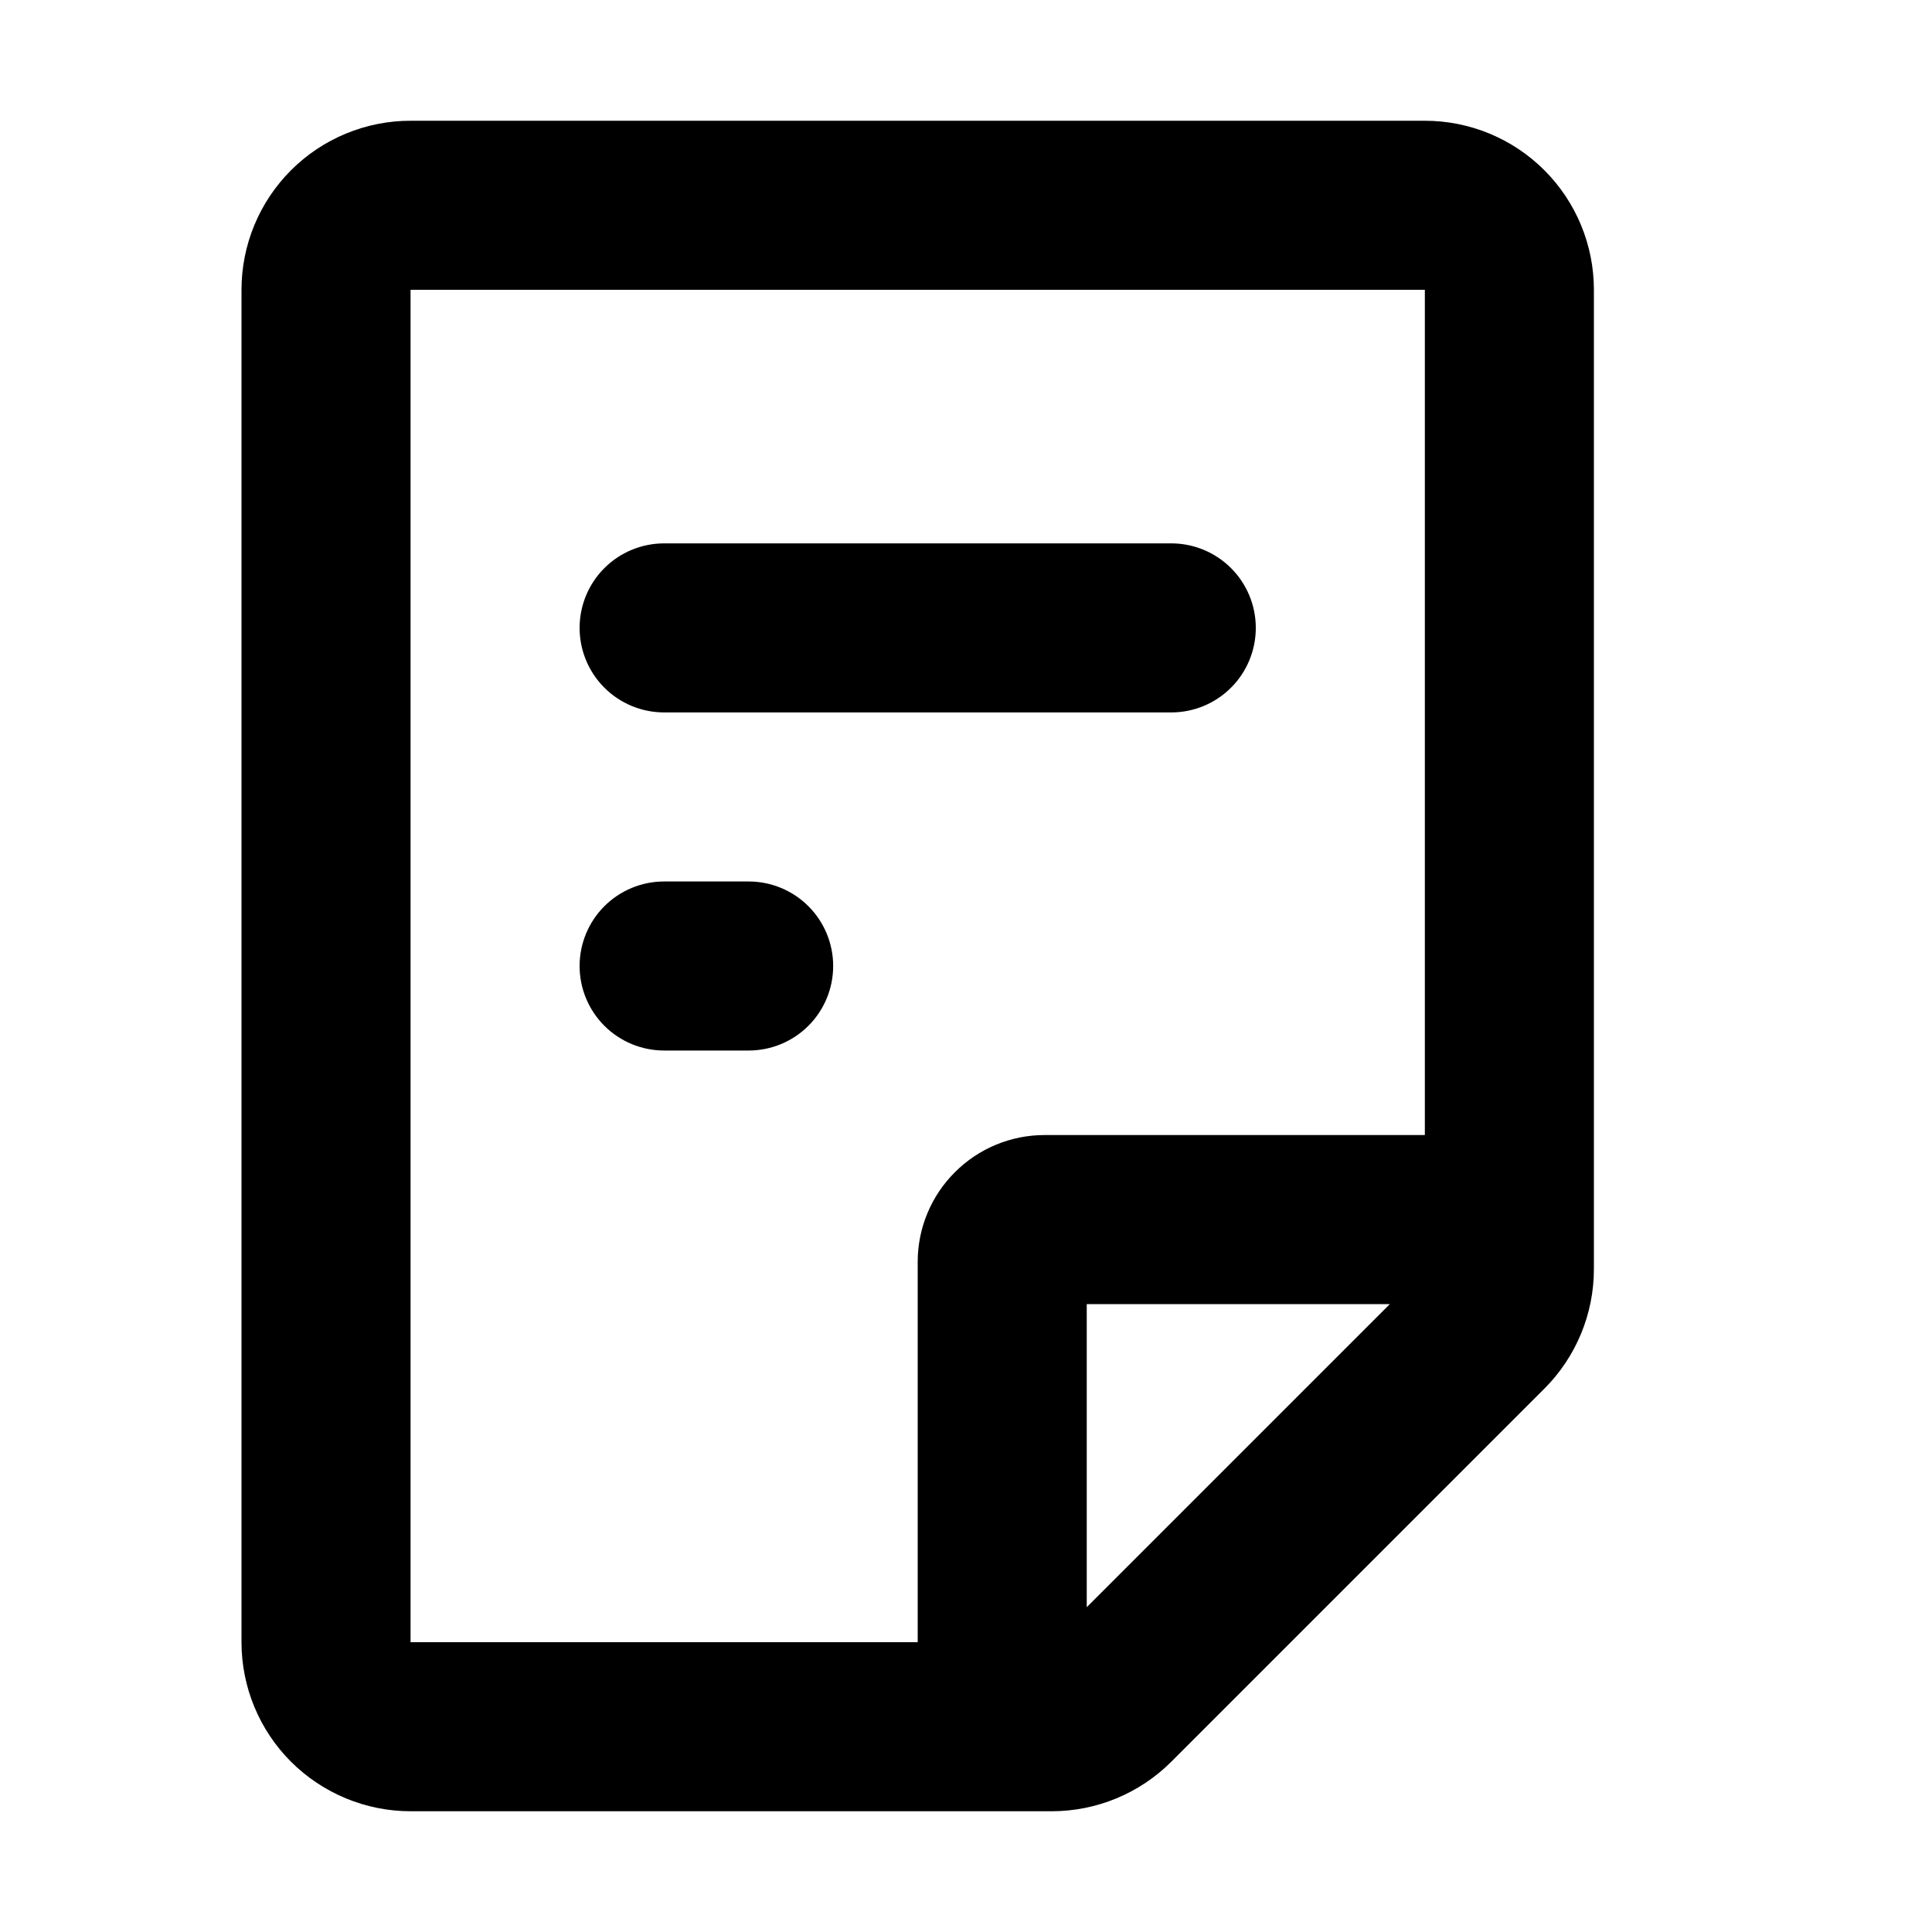 <svg width="16" height="16" viewBox="0 0 16 16" fill="none" xmlns="http://www.w3.org/2000/svg">
<path d="M11.8 1C12.171 1 12.527 1.147 12.79 1.41C13.053 1.673 13.2 2.029 13.2 2.4V10.51C13.2 10.882 13.052 11.238 12.79 11.5L9.7 14.59C9.438 14.852 9.081 15 8.71 15H3.4C3.029 15 2.673 14.852 2.41 14.59C2.147 14.327 2 13.971 2 13.6V2.4C2 2.029 2.147 1.673 2.41 1.41C2.673 1.147 3.029 1 3.4 1H11.8ZM11.8 2.4H3.4V13.6H7.6V10.45C7.6 10.171 7.711 9.904 7.908 9.708C8.104 9.511 8.372 9.4 8.65 9.4H11.8V2.4ZM11.51 10.8H9V13.31L11.51 10.8ZM6.2 7.3C6.386 7.3 6.564 7.374 6.695 7.505C6.826 7.636 6.9 7.814 6.9 8C6.9 8.186 6.826 8.364 6.695 8.495C6.564 8.626 6.386 8.7 6.2 8.7H5.5C5.314 8.7 5.136 8.626 5.005 8.495C4.874 8.364 4.8 8.186 4.8 8C4.8 7.814 4.874 7.636 5.005 7.505C5.136 7.374 5.314 7.3 5.5 7.3H6.2ZM9.7 4.5C9.886 4.5 10.064 4.574 10.195 4.705C10.326 4.836 10.4 5.014 10.4 5.2C10.4 5.386 10.326 5.564 10.195 5.695C10.064 5.826 9.886 5.9 9.7 5.9H5.5C5.314 5.9 5.136 5.826 5.005 5.695C4.874 5.564 4.8 5.386 4.8 5.2C4.8 5.014 4.874 4.836 5.005 4.705C5.136 4.574 5.314 4.5 5.5 4.5H9.7Z" fill="black"/>
</svg>
